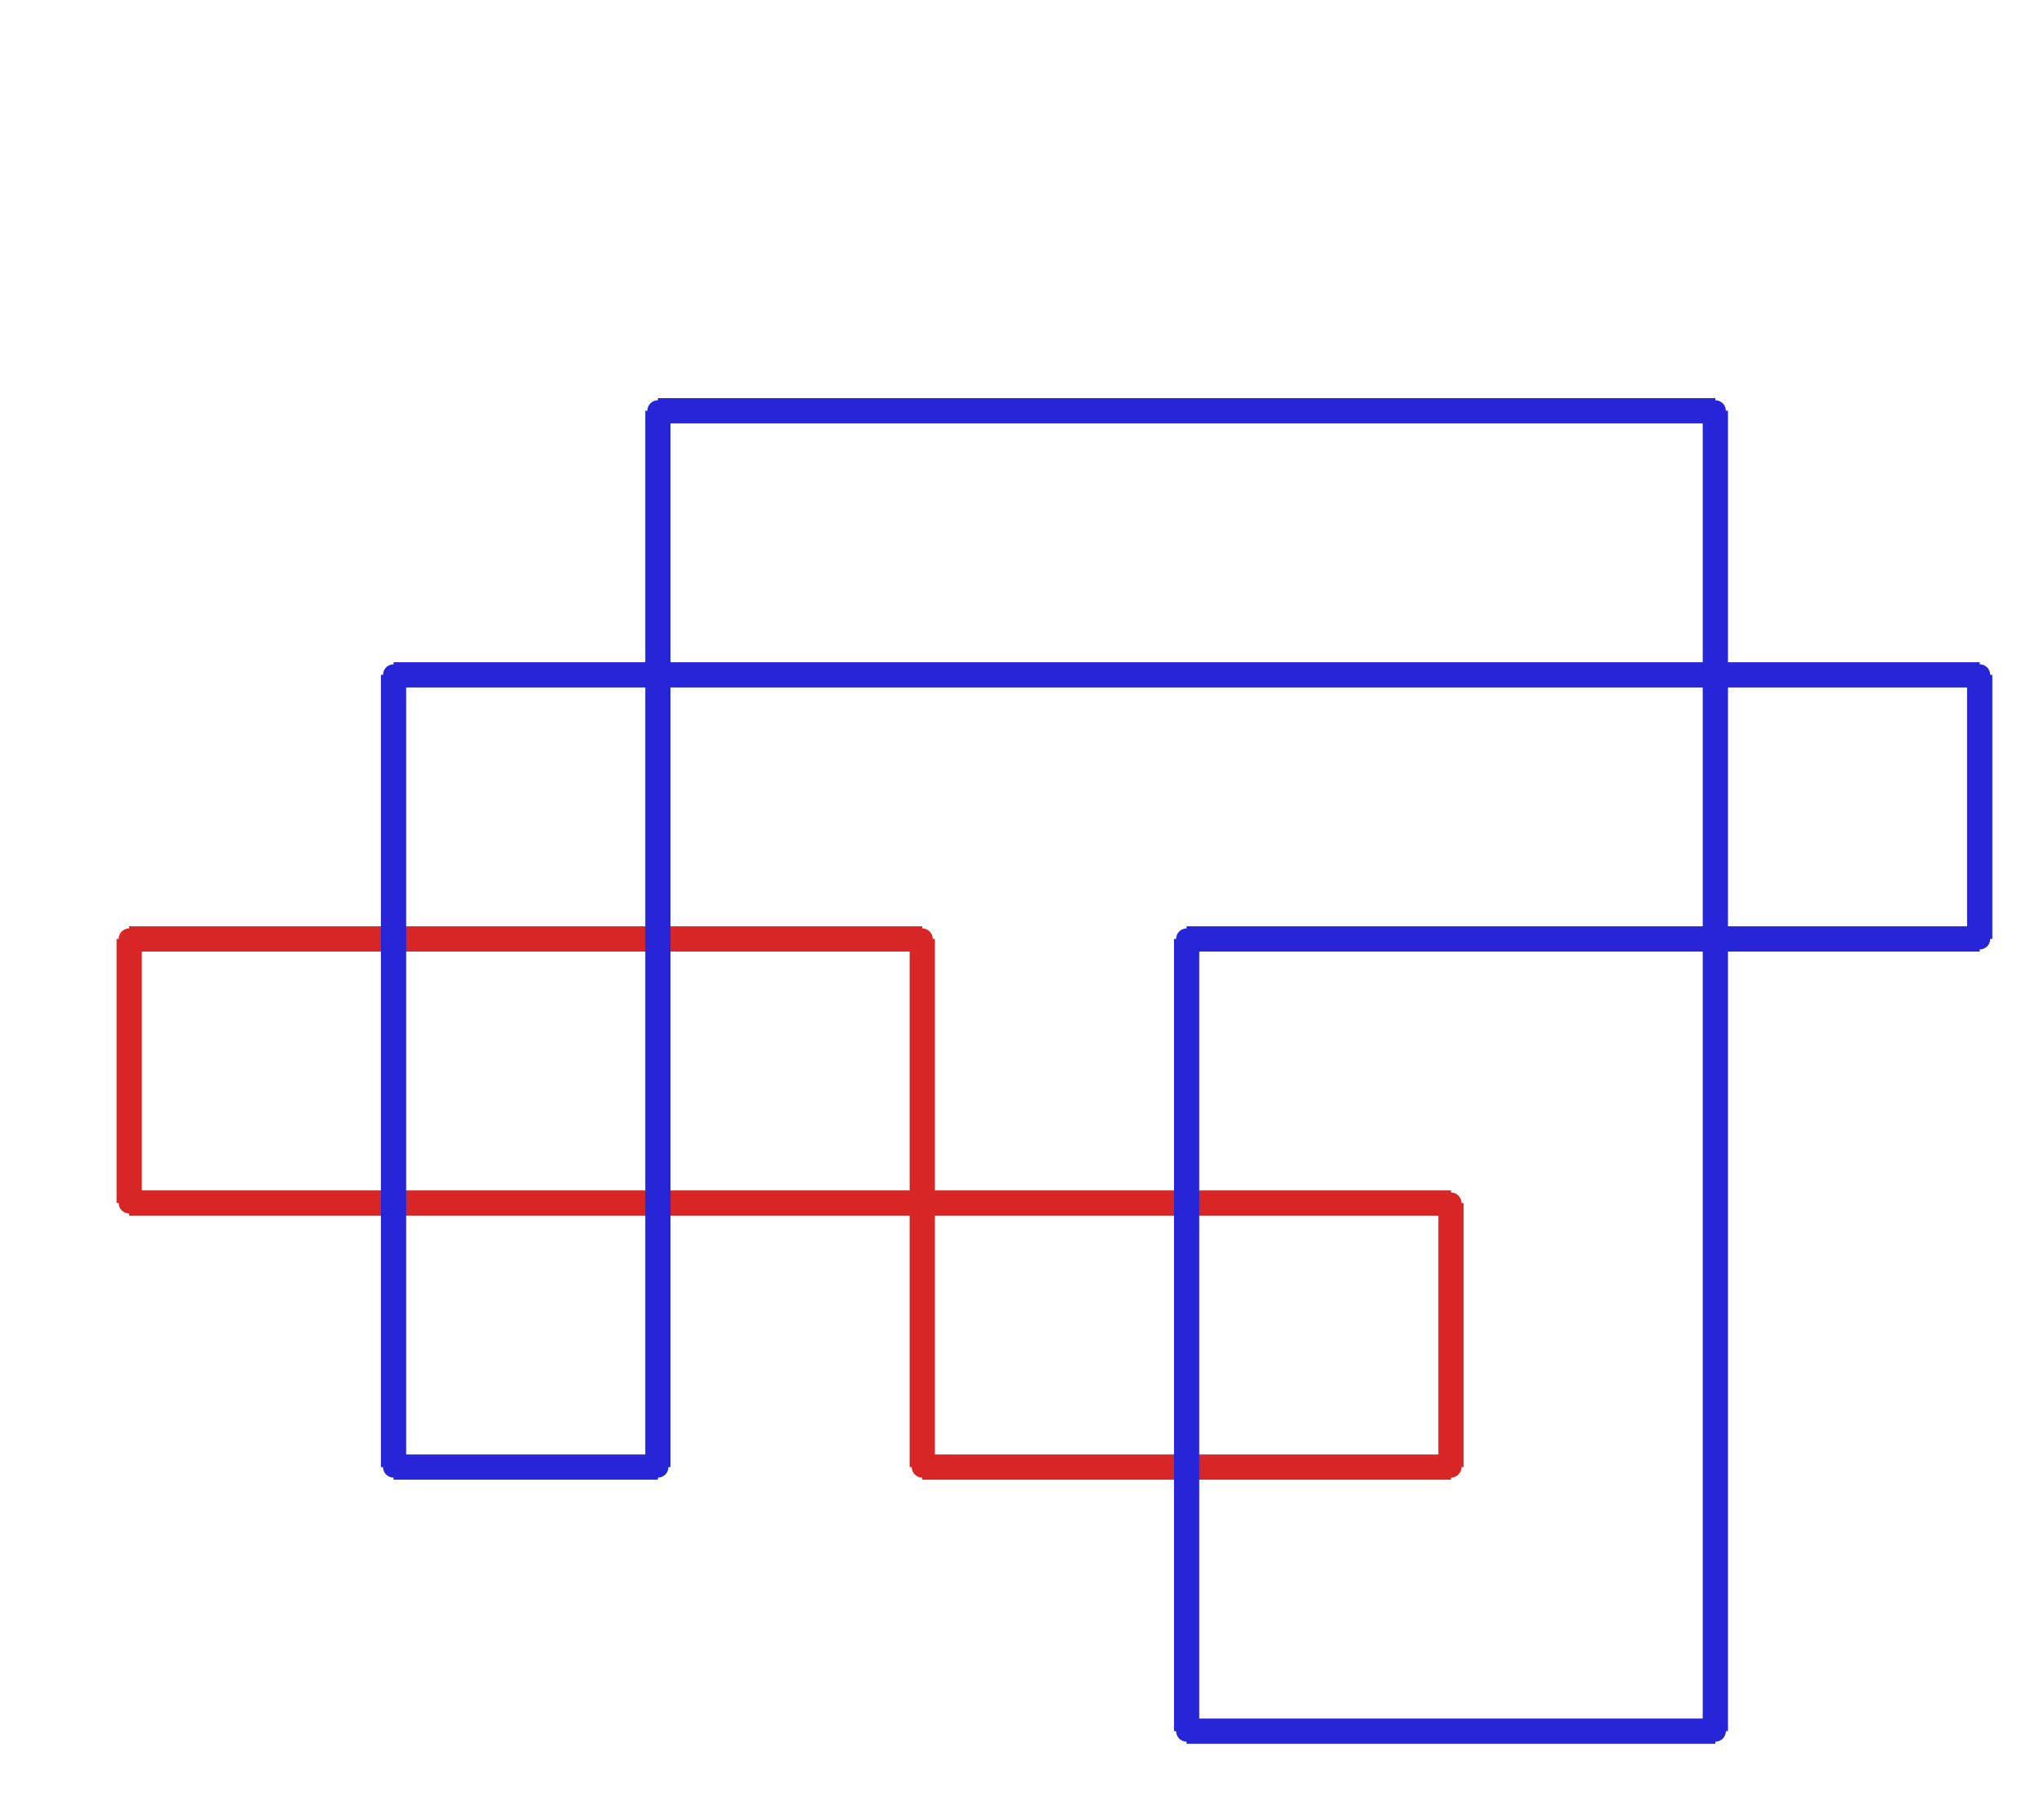 <?xml version="1.0" ?><!DOCTYPE svg  PUBLIC '-//W3C//DTD SVG 1.1//EN'  'http://www.w3.org/Graphics/SVG/1.1/DTD/svg11.dtd'><svg xmlns="http://www.w3.org/2000/svg" width="486.000" height="427.000" viewBox="-1.000 -5.000 486.000 427.000"><circle cx="344.0" cy="343.88" r="2.0" stroke="#d82626" fill="#d82626"/><circle cx="344.0" cy="281.08" r="2.0" stroke="#d82626" fill="#d82626"/><circle cx="29.714" cy="281.08" r="2.0" stroke="#d82626" fill="#d82626"/><circle cx="29.714" cy="218.28" r="2.0" stroke="#d82626" fill="#d82626"/><circle cx="218.286" cy="218.28" r="2.0" stroke="#d82626" fill="#d82626"/><circle cx="218.286" cy="343.88" r="2.0" stroke="#d82626" fill="#d82626"/><circle cx="281.143" cy="406.68" r="2.0" stroke="#2626d8" fill="#2626d8"/><circle cx="406.857" cy="406.68" r="2.0" stroke="#2626d8" fill="#2626d8"/><circle cx="406.857" cy="92.68" r="2.0" stroke="#2626d8" fill="#2626d8"/><circle cx="155.429" cy="92.68" r="2.0" stroke="#2626d8" fill="#2626d8"/><circle cx="155.429" cy="343.88" r="2.0" stroke="#2626d8" fill="#2626d8"/><circle cx="92.571" cy="343.88" r="2.0" stroke="#2626d8" fill="#2626d8"/><circle cx="92.571" cy="155.48" r="2.0" stroke="#2626d8" fill="#2626d8"/><circle cx="469.714" cy="155.48" r="2.0" stroke="#2626d8" fill="#2626d8"/><circle cx="469.714" cy="218.28" r="2.0" stroke="#2626d8" fill="#2626d8"/><circle cx="281.143" cy="218.28" r="2.0" stroke="#2626d8" fill="#2626d8"/><line x1="344.0" y1="343.88" x2="344.0" y2="281.08" stroke="#d82626" fill="none" stroke-width="6.0"/><line x1="344.0" y1="281.08" x2="29.714" y2="281.08" stroke="#d82626" fill="none" stroke-width="6.0"/><line x1="29.714" y1="281.08" x2="29.714" y2="218.28" stroke="#d82626" fill="none" stroke-width="6.0"/><line x1="29.714" y1="218.28" x2="218.286" y2="218.28" stroke="#d82626" fill="none" stroke-width="6.0"/><line x1="218.286" y1="218.28" x2="218.286" y2="343.88" stroke="#d82626" fill="none" stroke-width="6.0"/><line x1="218.286" y1="343.88" x2="344.0" y2="343.88" stroke="#d82626" fill="none" stroke-width="6.0"/><line x1="281.143" y1="406.68" x2="406.857" y2="406.68" stroke="#2626d8" fill="none" stroke-width="6.0"/><line x1="406.857" y1="406.68" x2="406.857" y2="92.68" stroke="#2626d8" fill="none" stroke-width="6.0"/><line x1="406.857" y1="92.68" x2="155.429" y2="92.68" stroke="#2626d8" fill="none" stroke-width="6.0"/><line x1="155.429" y1="92.68" x2="155.429" y2="343.88" stroke="#2626d8" fill="none" stroke-width="6.0"/><line x1="155.429" y1="343.88" x2="92.571" y2="343.88" stroke="#2626d8" fill="none" stroke-width="6.0"/><line x1="92.571" y1="343.88" x2="92.571" y2="155.48" stroke="#2626d8" fill="none" stroke-width="6.0"/><line x1="92.571" y1="155.48" x2="469.714" y2="155.48" stroke="#2626d8" fill="none" stroke-width="6.0"/><line x1="469.714" y1="155.48" x2="469.714" y2="218.28" stroke="#2626d8" fill="none" stroke-width="6.0"/><line x1="469.714" y1="218.28" x2="281.143" y2="218.28" stroke="#2626d8" fill="none" stroke-width="6.0"/><line x1="281.143" y1="218.28" x2="281.143" y2="406.68" stroke="#2626d8" fill="none" stroke-width="6.0"/></svg>